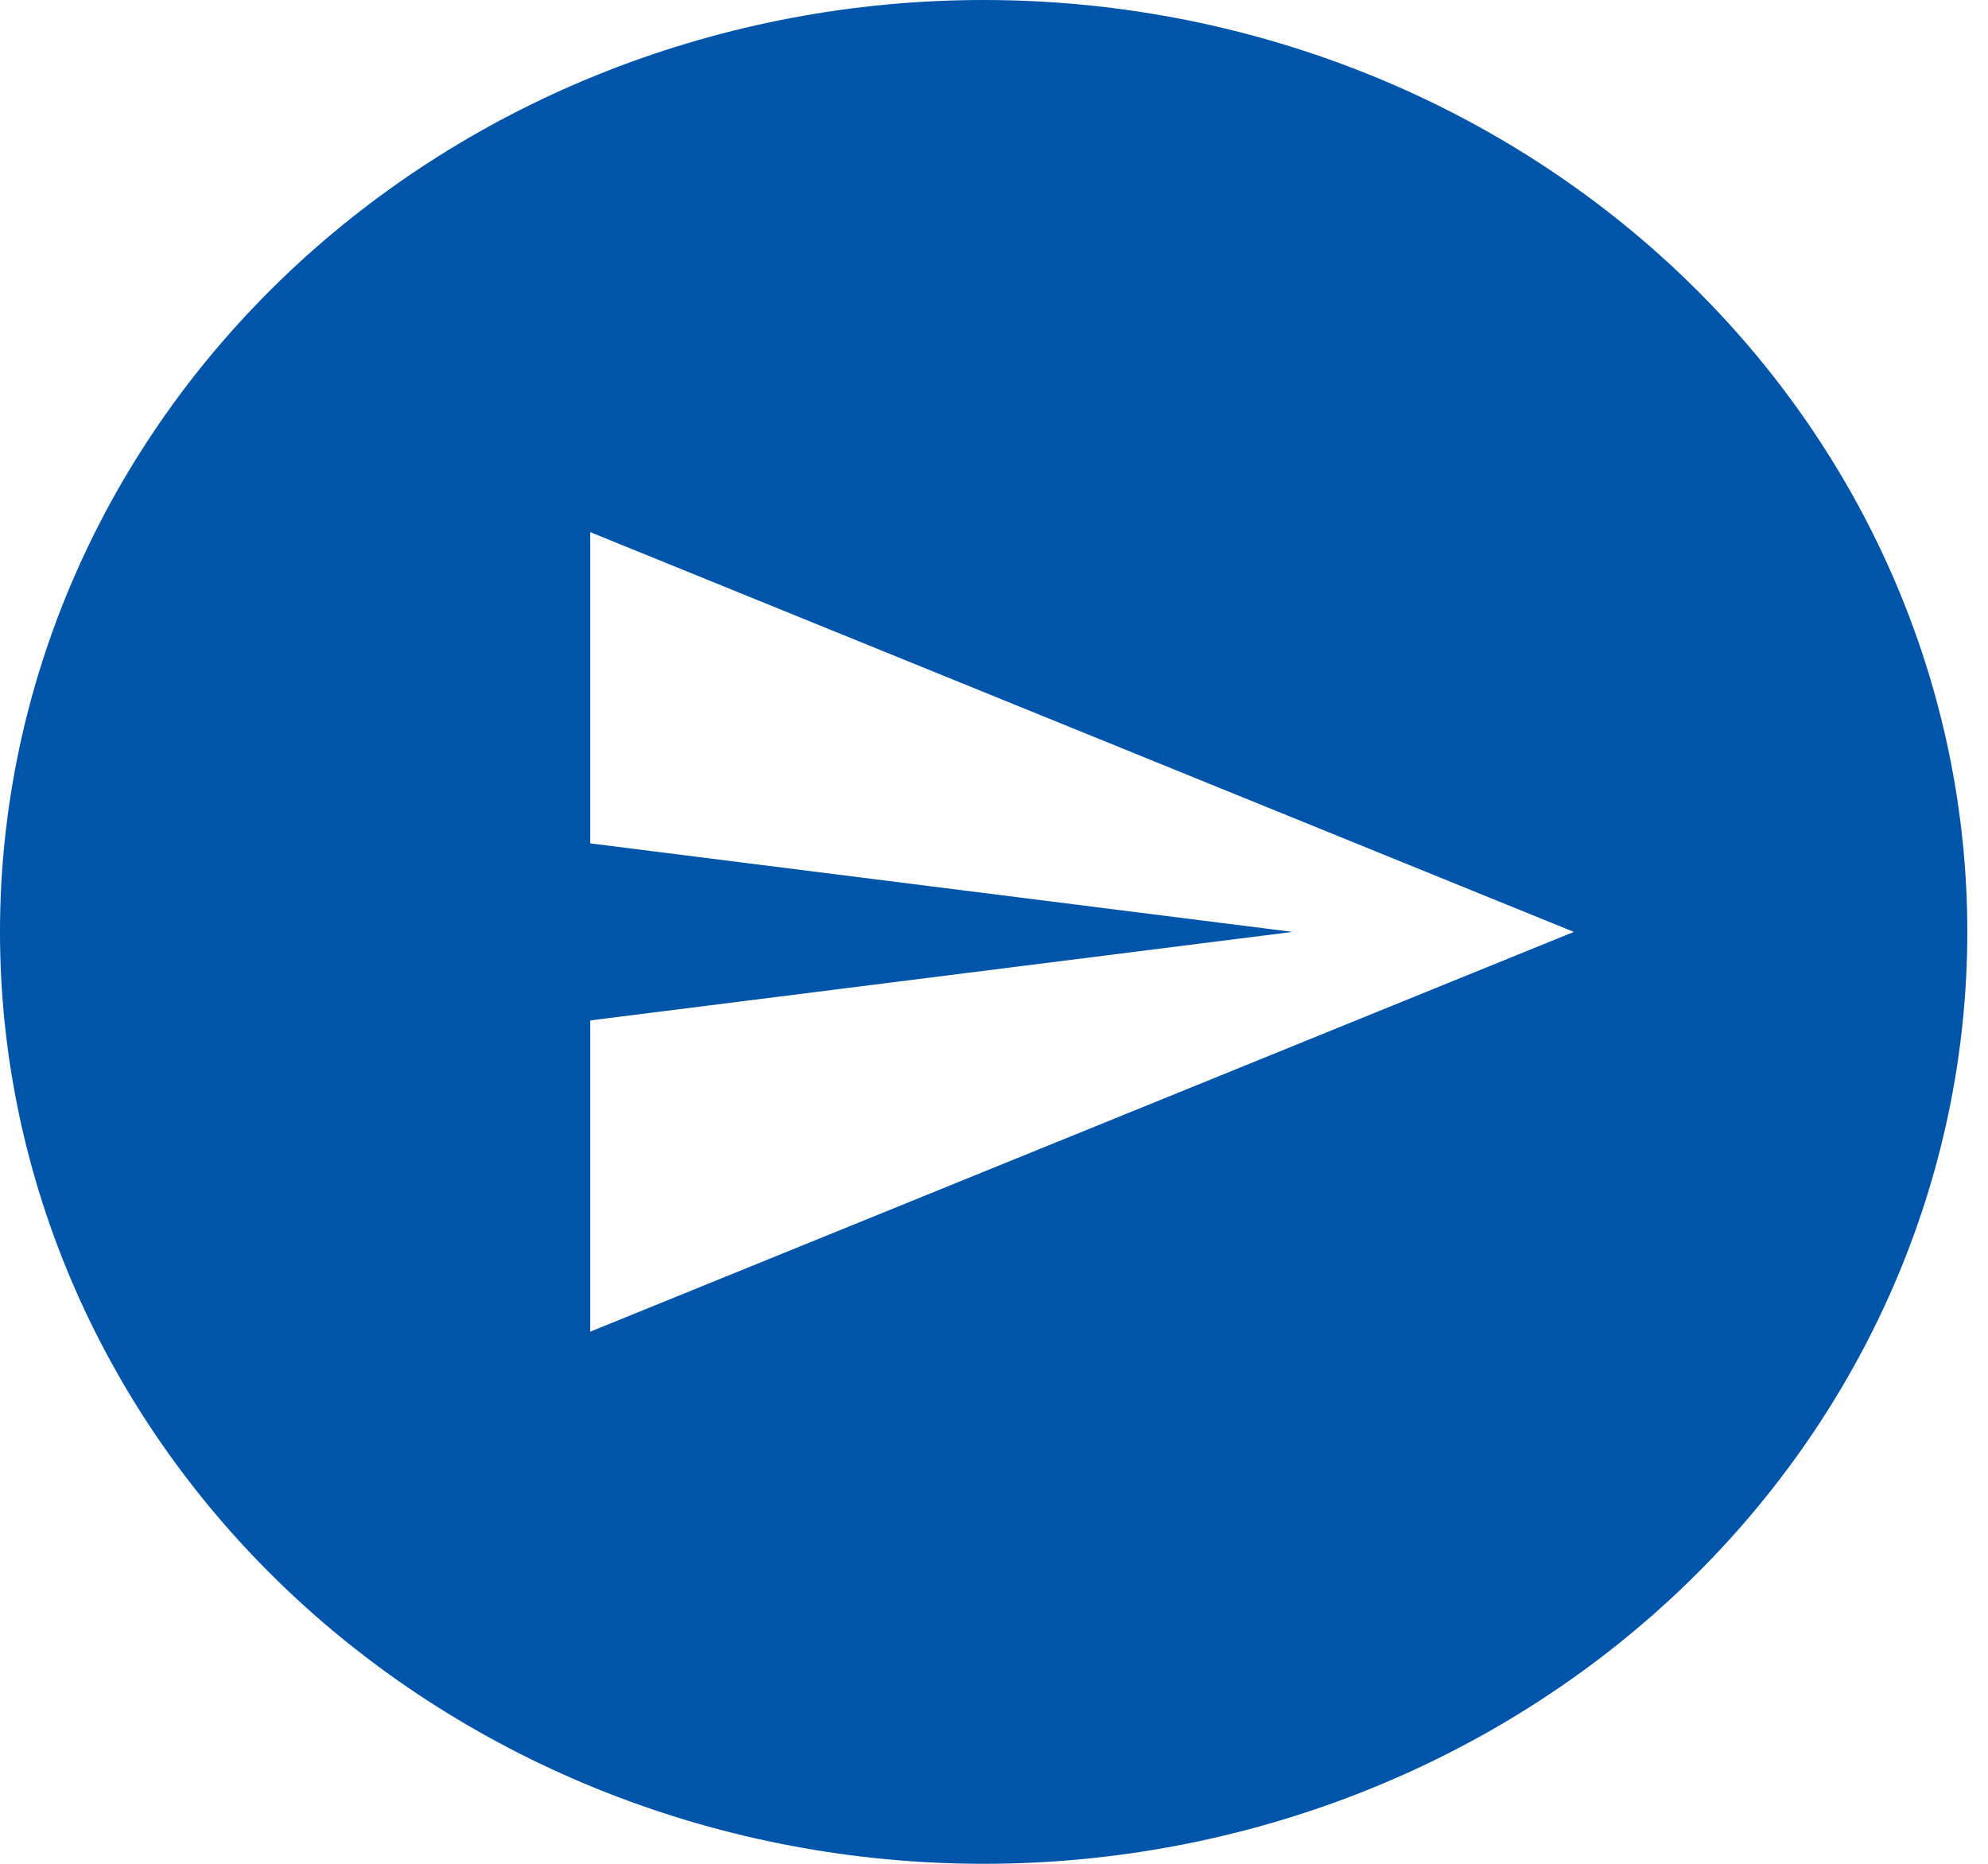 <svg width="32" height="30" viewBox="0 0 32 30" fill="none" xmlns="http://www.w3.org/2000/svg">
<path d="M15.833 0C17.913 0 19.971 0.388 21.892 1.142C23.814 1.896 25.559 3.001 27.029 4.393C28.5 5.786 29.666 7.44 30.461 9.26C31.257 11.08 31.667 13.03 31.667 15C31.667 18.978 29.998 22.794 27.029 25.607C24.06 28.42 20.033 30 15.833 30C13.754 30 11.695 29.612 9.774 28.858C7.853 28.104 6.108 27 4.637 25.607C1.668 22.794 0 18.978 0 15C0 11.022 1.668 7.206 4.637 4.393C7.607 1.58 11.634 0 15.833 0ZM9.5 8.565V13.575L20.805 15L9.5 16.425V21.435L25.333 15L9.5 8.565Z" fill="#0055AA"/>
</svg>
